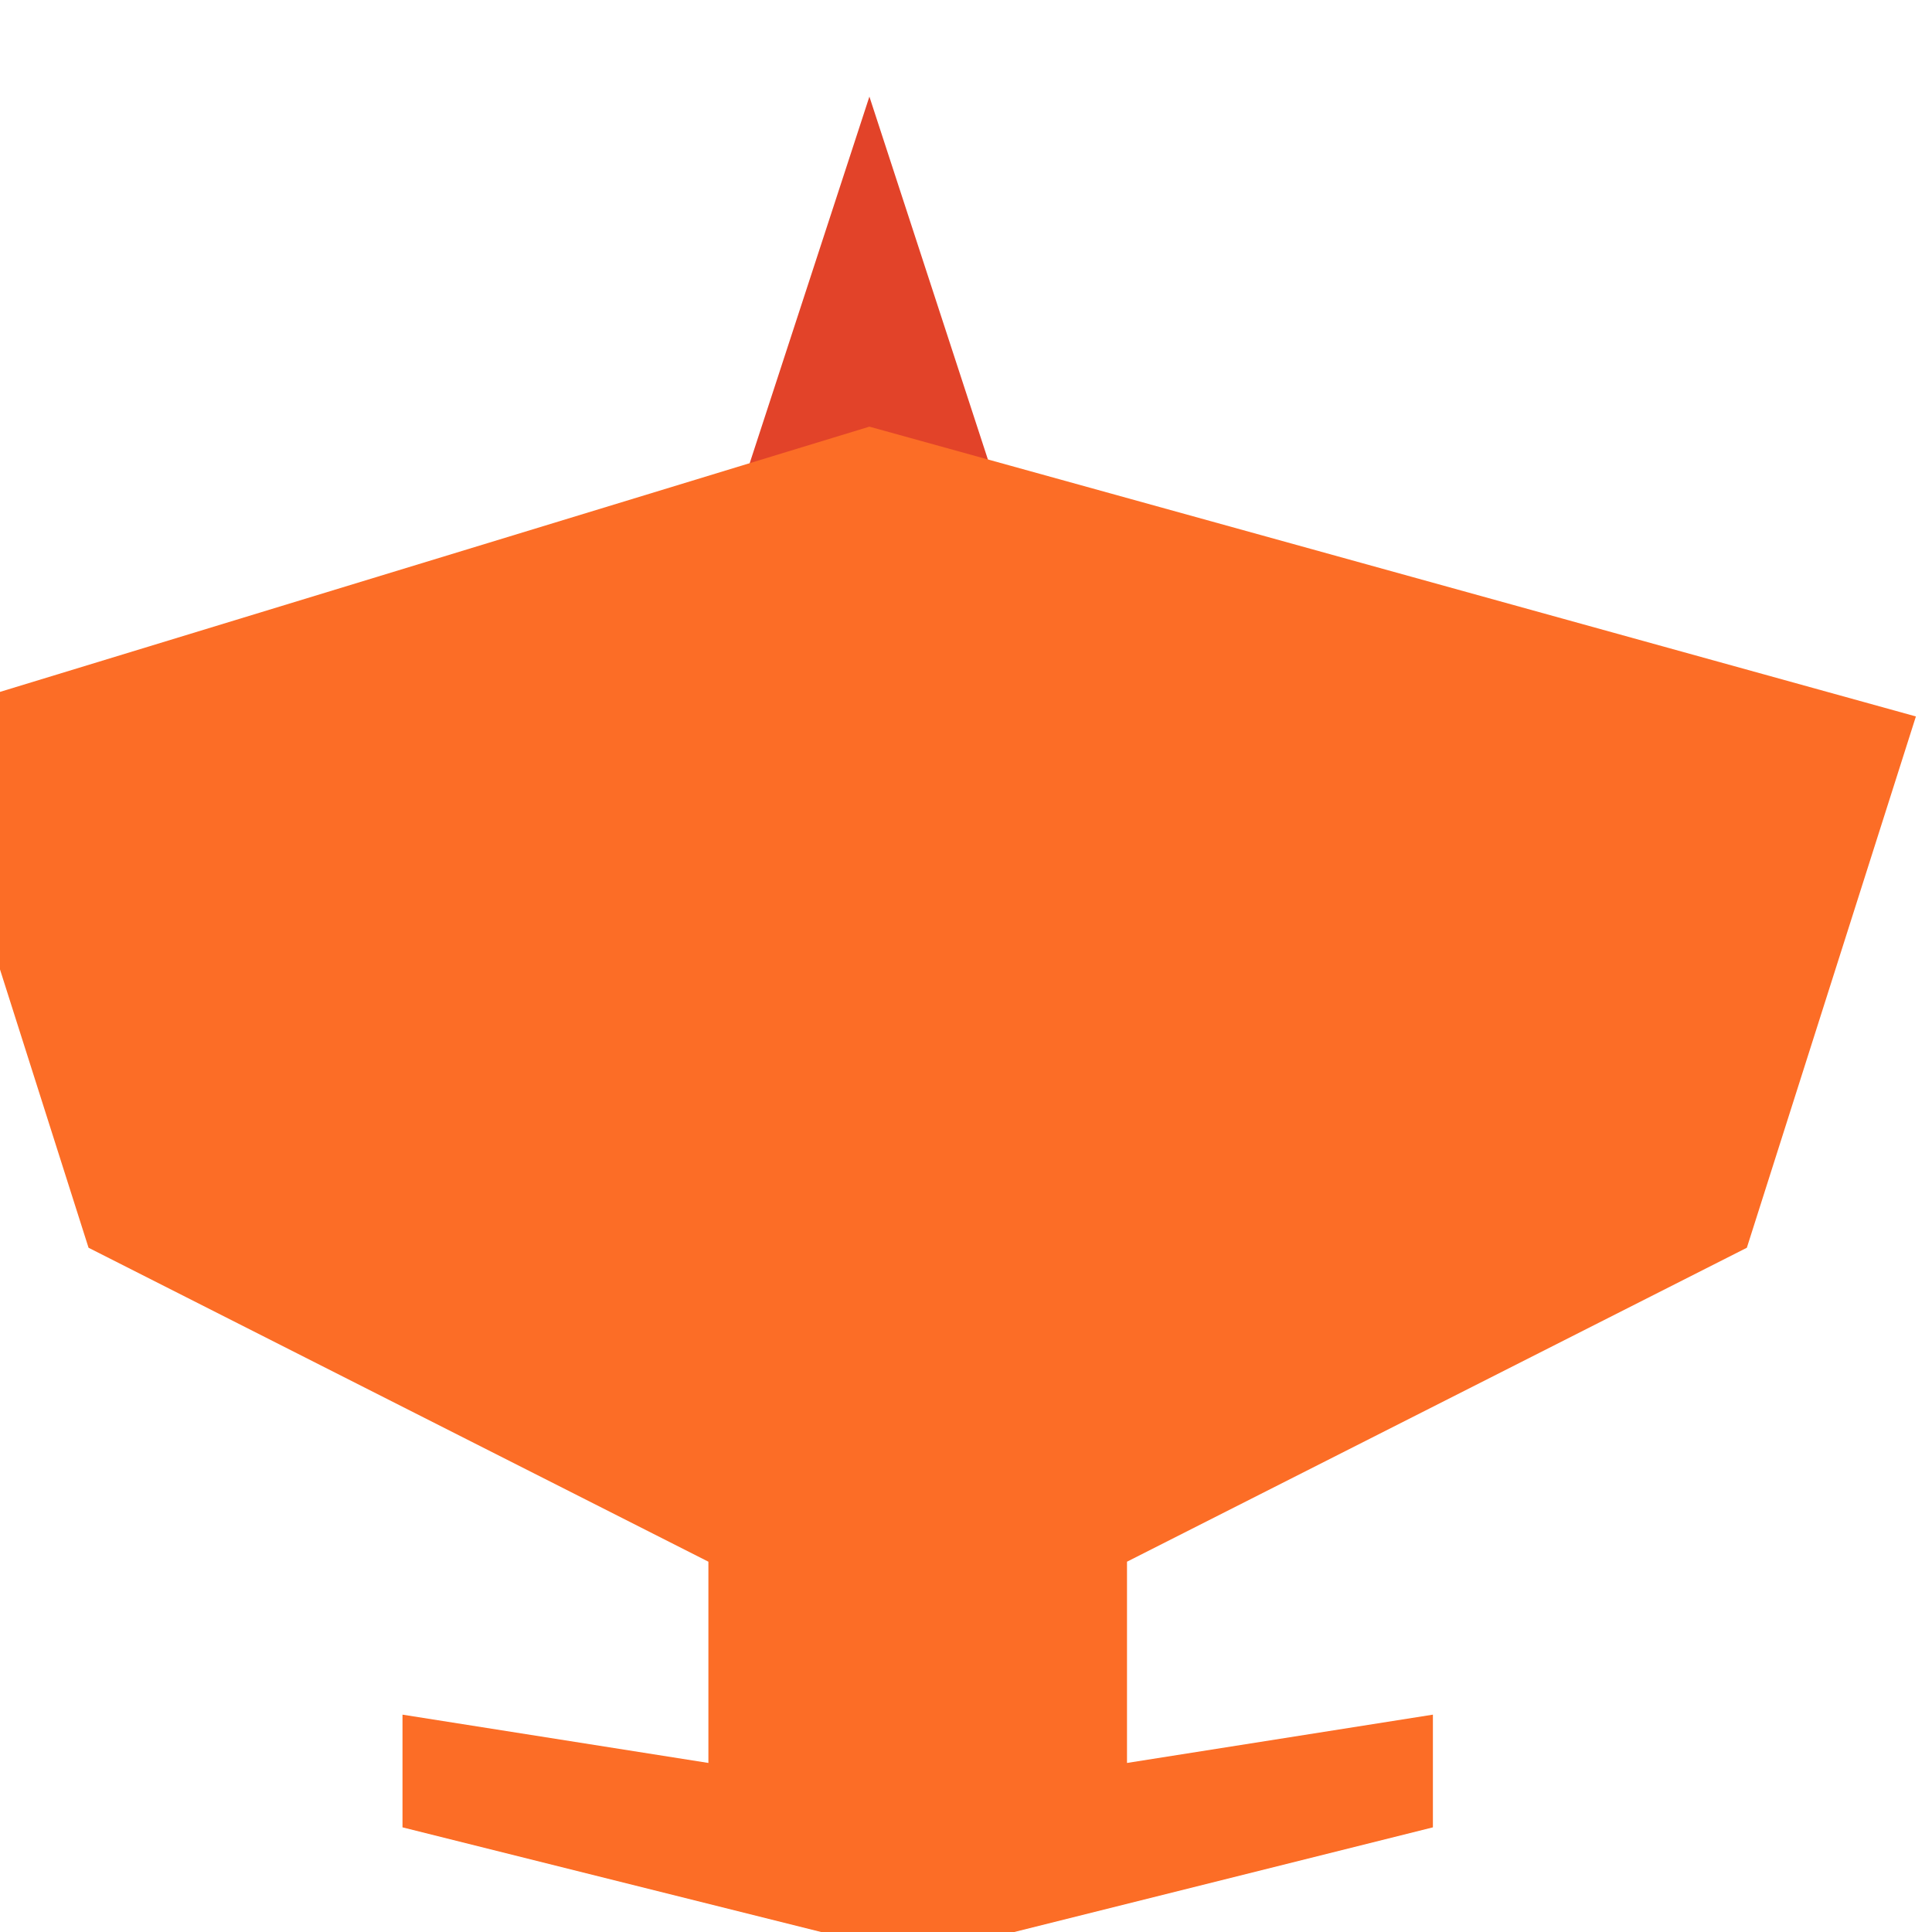 <svg xmlns="http://www.w3.org/2000/svg" viewBox="0 0 24 24" class="icon icon-gitlab">
    <path d="M0 8.9l9.2-2.8 1.6-4.9 1.6 4.9 9.2 2.8-2.1 6.6-7.7 3.9-7.7-3.9z" fill="#e24329"/>
    <path d="M23.8 8.9l-2.1 6.6-7.7 3.9v2.5l3.8-.6v1.4l-6.4 1.6-6.4-1.6v-1.4l3.8.6v-2.5l-7.7-3.9-2.1-6.6 11.8-3.6z" fill="#fc6d26"/>
</svg>
